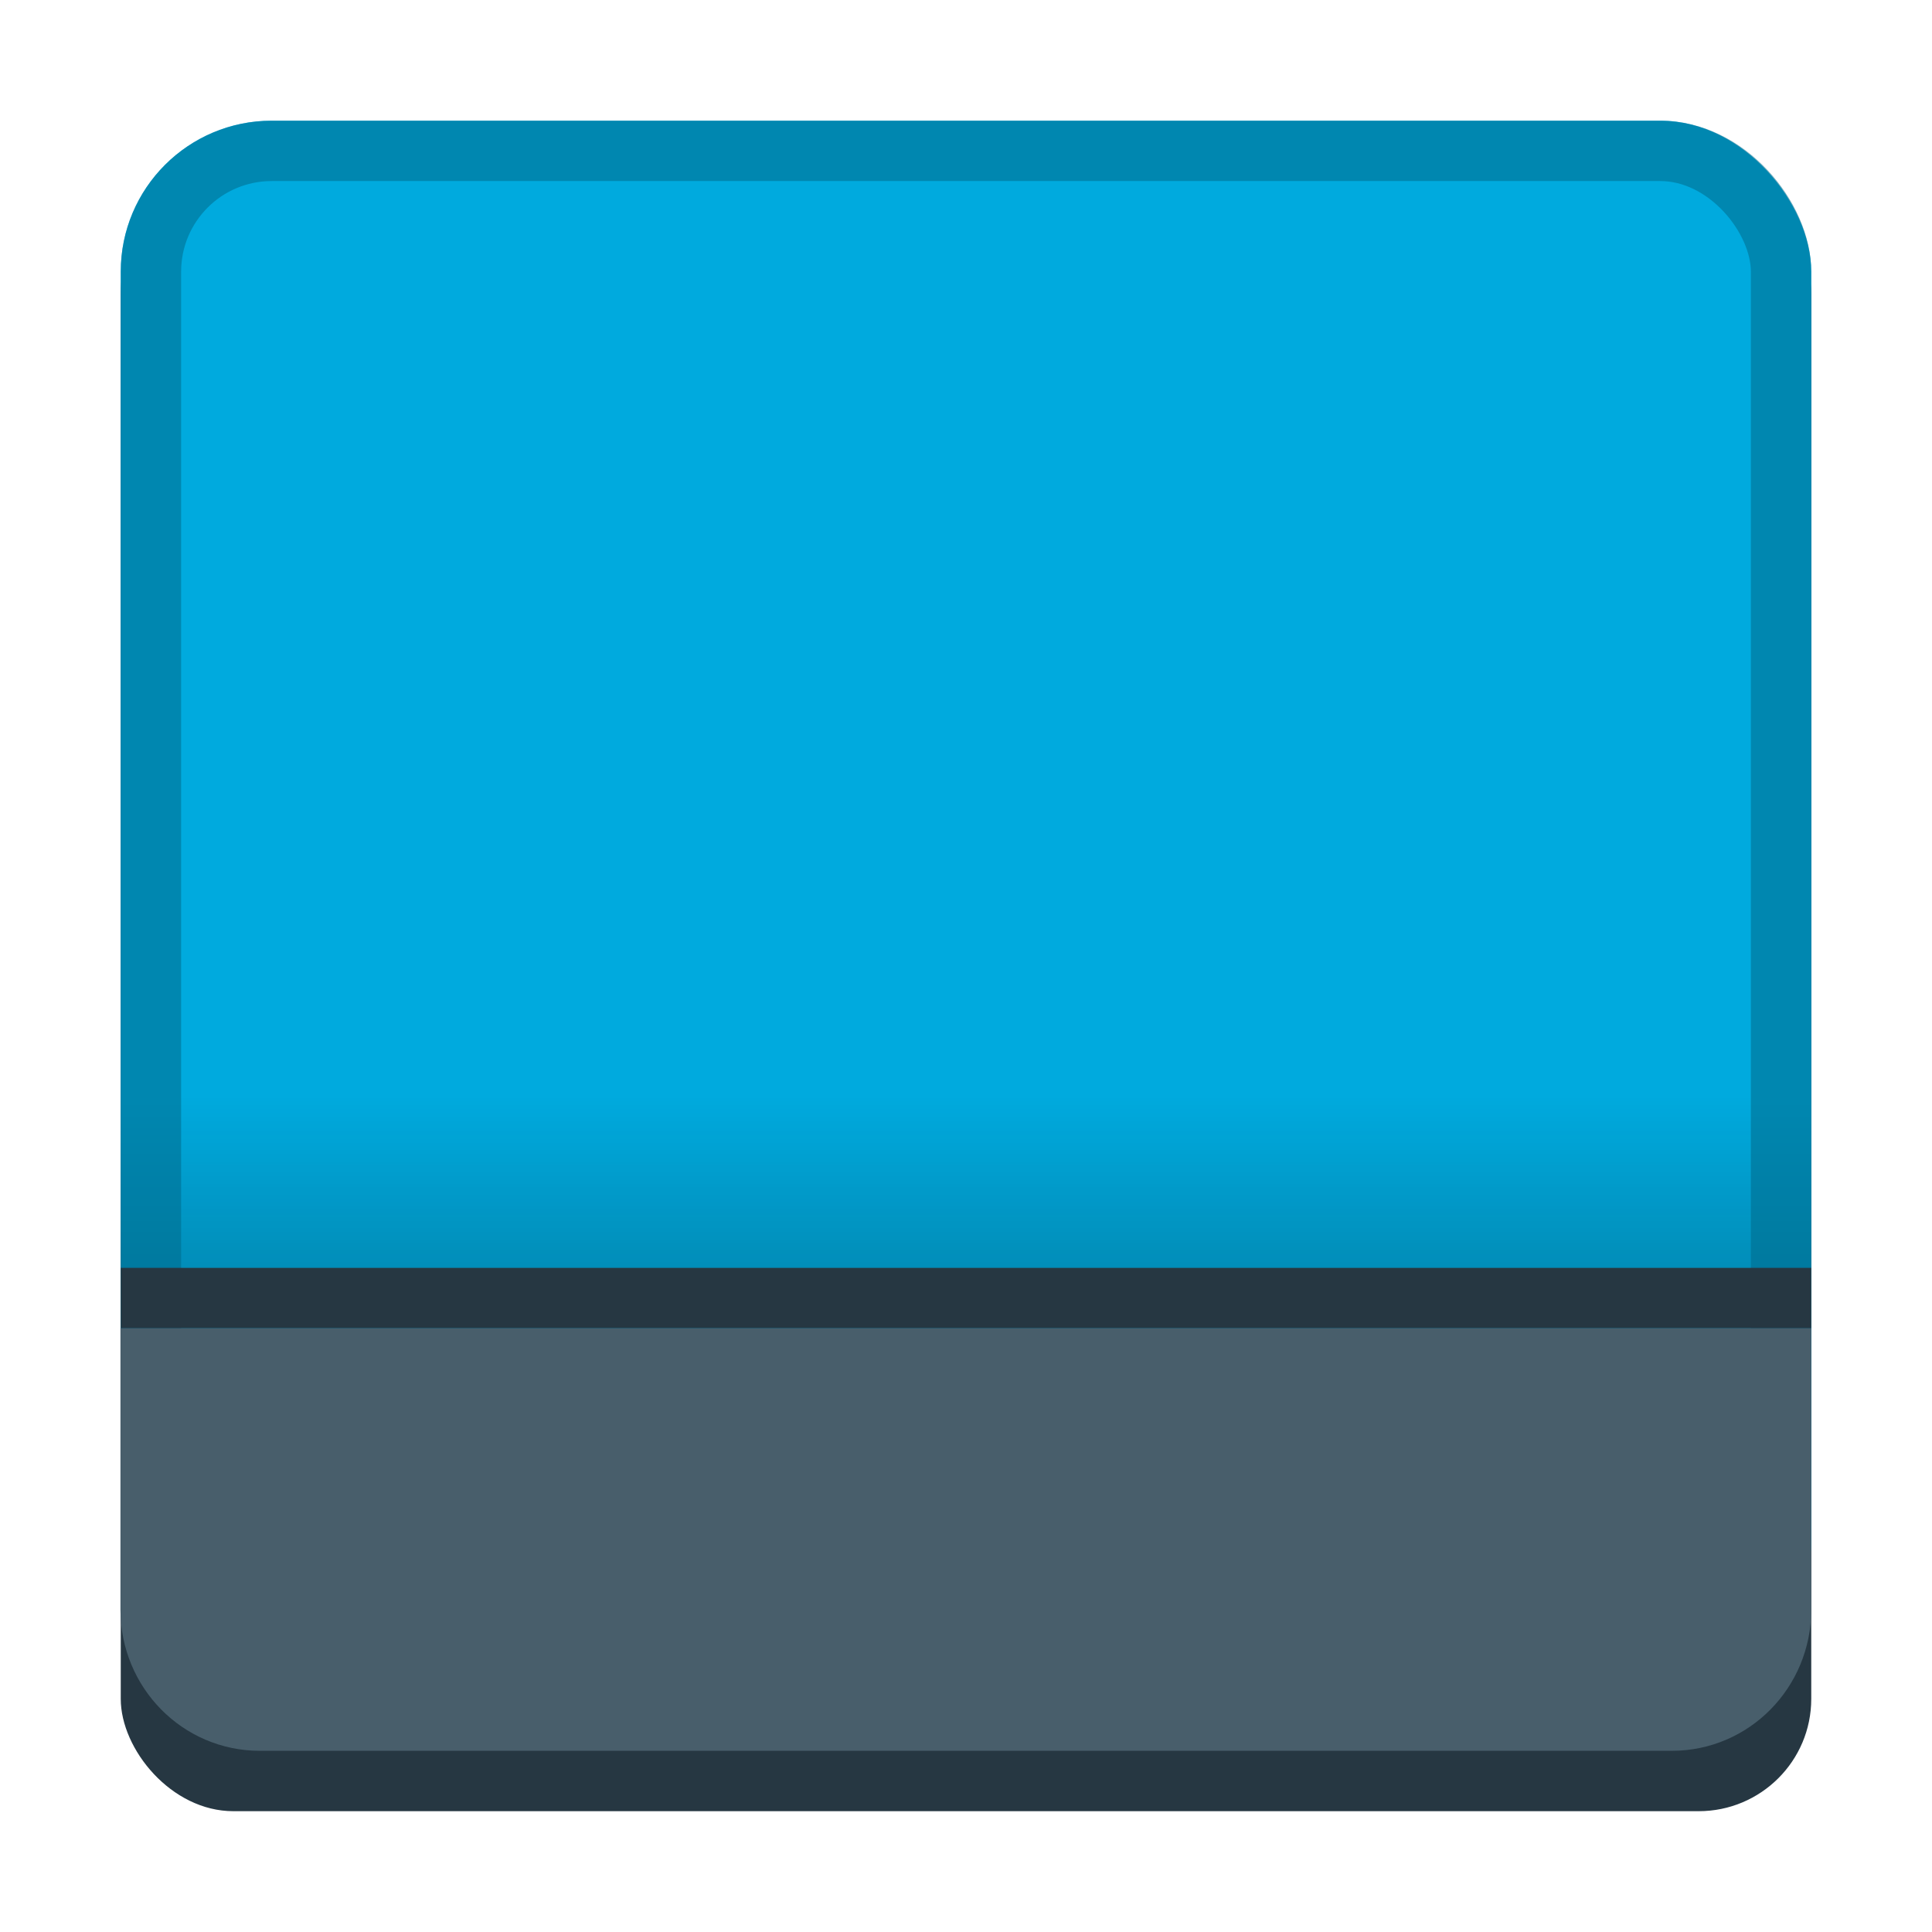 <?xml version="1.0" encoding="UTF-8" standalone="no"?>
<svg
   inkscape:version="1.2.2 (b0a8486541, 2022-12-01)"
   sodipodi:docname="org.xfce.panel.showdesktop.svg"
   width="32"
   height="32"
   id="svg11300"
   version="1.0"
   style="display:inline;enable-background:new"
   viewBox="0 0 32 32"
   inkscape:export-filename="/home/maug/GIT/xfce4-panel/icons/32x32/org.xfce.panel.png"
   inkscape:export-xdpi="96"
   inkscape:export-ydpi="96"
   xmlns:inkscape="http://www.inkscape.org/namespaces/inkscape"
   xmlns:sodipodi="http://sodipodi.sourceforge.net/DTD/sodipodi-0.dtd"
   xmlns:xlink="http://www.w3.org/1999/xlink"
   xmlns="http://www.w3.org/2000/svg"
   xmlns:svg="http://www.w3.org/2000/svg"
   xmlns:rdf="http://www.w3.org/1999/02/22-rdf-syntax-ns#"
   xmlns:cc="http://creativecommons.org/ns#"
   xmlns:dc="http://purl.org/dc/elements/1.1/">
  <sodipodi:namedview
     inkscape:document-rotation="0"
     inkscape:pagecheckerboard="false"
     inkscape:lockguides="true"
     showguides="false"
     inkscape:current-layer="g3547"
     inkscape:window-maximized="0"
     inkscape:window-y="574"
     inkscape:window-x="234"
     inkscape:cy="25.312498"
     inkscape:cx="16.781249"
     inkscape:zoom="16.000001"
     showgrid="true"
     id="namedview35"
     inkscape:window-height="411"
     inkscape:window-width="1322"
     inkscape:pageshadow="2"
     inkscape:pageopacity="0"
     guidetolerance="10"
     gridtolerance="10"
     objecttolerance="10"
     borderopacity="1"
     bordercolor="#666666"
     pagecolor="#ffffff"
     inkscape:showpageshadow="2"
     inkscape:deskcolor="#d1d1d1">
    <inkscape:grid
       empspacing="4"
       id="grid842"
       type="xygrid" />
  </sodipodi:namedview>
  <title
     id="title4162">Adwaita Icon Template</title>
  <defs
     id="defs3">
    <linearGradient
       gradientUnits="userSpaceOnUse"
       y2="68"
       x2="64"
       y1="84"
       x1="64"
       id="linearGradient859"
       xlink:href="#linearGradient857"
       inkscape:collect="always"
       gradientTransform="matrix(0.054,0,0,0.055,506.865,343.491)" />
    <linearGradient
       id="linearGradient857"
       inkscape:collect="always">
      <stop
         id="stop853"
         offset="0"
         style="stop-color:#070c0f;stop-opacity:0.699" />
      <stop
         id="stop855"
         offset="1"
         style="stop-color:#070c0f;stop-opacity:0;" />
    </linearGradient>
  </defs>
  <g
     inkscape:label="emoji-symbols-alt"
     transform="matrix(5,0,0,5,-2535.555,-1718.001)"
     id="g3547"
     style="display:inline;enable-background:new">
    <rect
       style="display:inline;opacity:1;fill:#263742;fill-opacity:1;stroke:none;stroke-width:0.2;stroke-linecap:butt;stroke-linejoin:miter;stroke-miterlimit:4;stroke-dasharray:none;stroke-dashoffset:0;stroke-opacity:1;marker:none;marker-start:none;marker-mid:none;marker-end:none;paint-order:normal;enable-background:new"
       id="rect838"
       width="5.6"
       height="5.4"
       x="507.511"
       y="344.2"
       rx="0.373"
       ry="0.372" />
    <rect
       ry="0.5"
       rx="0.5"
       y="344"
       x="507.511"
       height="5.2"
       width="5.6"
       id="rect879-367-19-3"
       style="display:inline;opacity:1;fill:#00aade;fill-opacity:1;stroke:none;stroke-width:0.2;stroke-linecap:butt;stroke-linejoin:miter;stroke-miterlimit:4;stroke-dasharray:none;stroke-dashoffset:0;stroke-opacity:1;marker:none;marker-start:none;marker-mid:none;marker-end:none;paint-order:normal;enable-background:new" />
    <rect
       y="347.2"
       x="507.511"
       height="0.6"
       width="5.6"
       id="rect851-3"
       style="display:inline;opacity:0.4;fill:url(#linearGradient859);fill-opacity:1;fill-rule:nonzero;stroke:none;stroke-width:0.2;stroke-linecap:round;stroke-linejoin:round;stroke-miterlimit:4;stroke-dasharray:none;stroke-dashoffset:0;stroke-opacity:1;enable-background:new" />
    <rect
       style="display:inline;opacity:0.528;fill:none;fill-opacity:1;stroke:#006888;stroke-width:0.2;stroke-linecap:butt;stroke-linejoin:miter;stroke-miterlimit:4;stroke-dasharray:none;stroke-dashoffset:0;stroke-opacity:1;marker:none;marker-start:none;marker-mid:none;marker-end:none;paint-order:normal;enable-background:new"
       id="rect896"
       width="5.4"
       height="5"
       x="507.611"
       y="344.1"
       rx="0.4"
       ry="0.4" />
    <path
       sodipodi:nodetypes="csssscc"
       inkscape:connector-curvature="0"
       id="rect840"
       d="m 513.111,348 v 0.932 c 0,0.259 -0.206,0.468 -0.462,0.468 h -4.677 c -0.256,0 -0.462,-0.209 -0.462,-0.468 V 348 Z"
       style="display:inline;opacity:1;fill:#485e6b;fill-opacity:1;stroke:none;stroke-width:0.2;stroke-linecap:butt;stroke-linejoin:miter;stroke-miterlimit:4;stroke-dasharray:none;stroke-dashoffset:0;stroke-opacity:1;marker:none;marker-start:none;marker-mid:none;marker-end:none;paint-order:normal;enable-background:new"
       clip-path="none" />
    <path
       inkscape:connector-curvature="0"
       id="path880"
       d="m 507.511,347.8 h 5.6 v 0.2 h -5.6 z"
       style="fill:#263742;fill-opacity:1;fill-rule:evenodd;stroke:none;stroke-width:0.2;stroke-linecap:butt;stroke-linejoin:miter;stroke-opacity:1;stroke-dasharray:none" />
  </g>
</svg>
